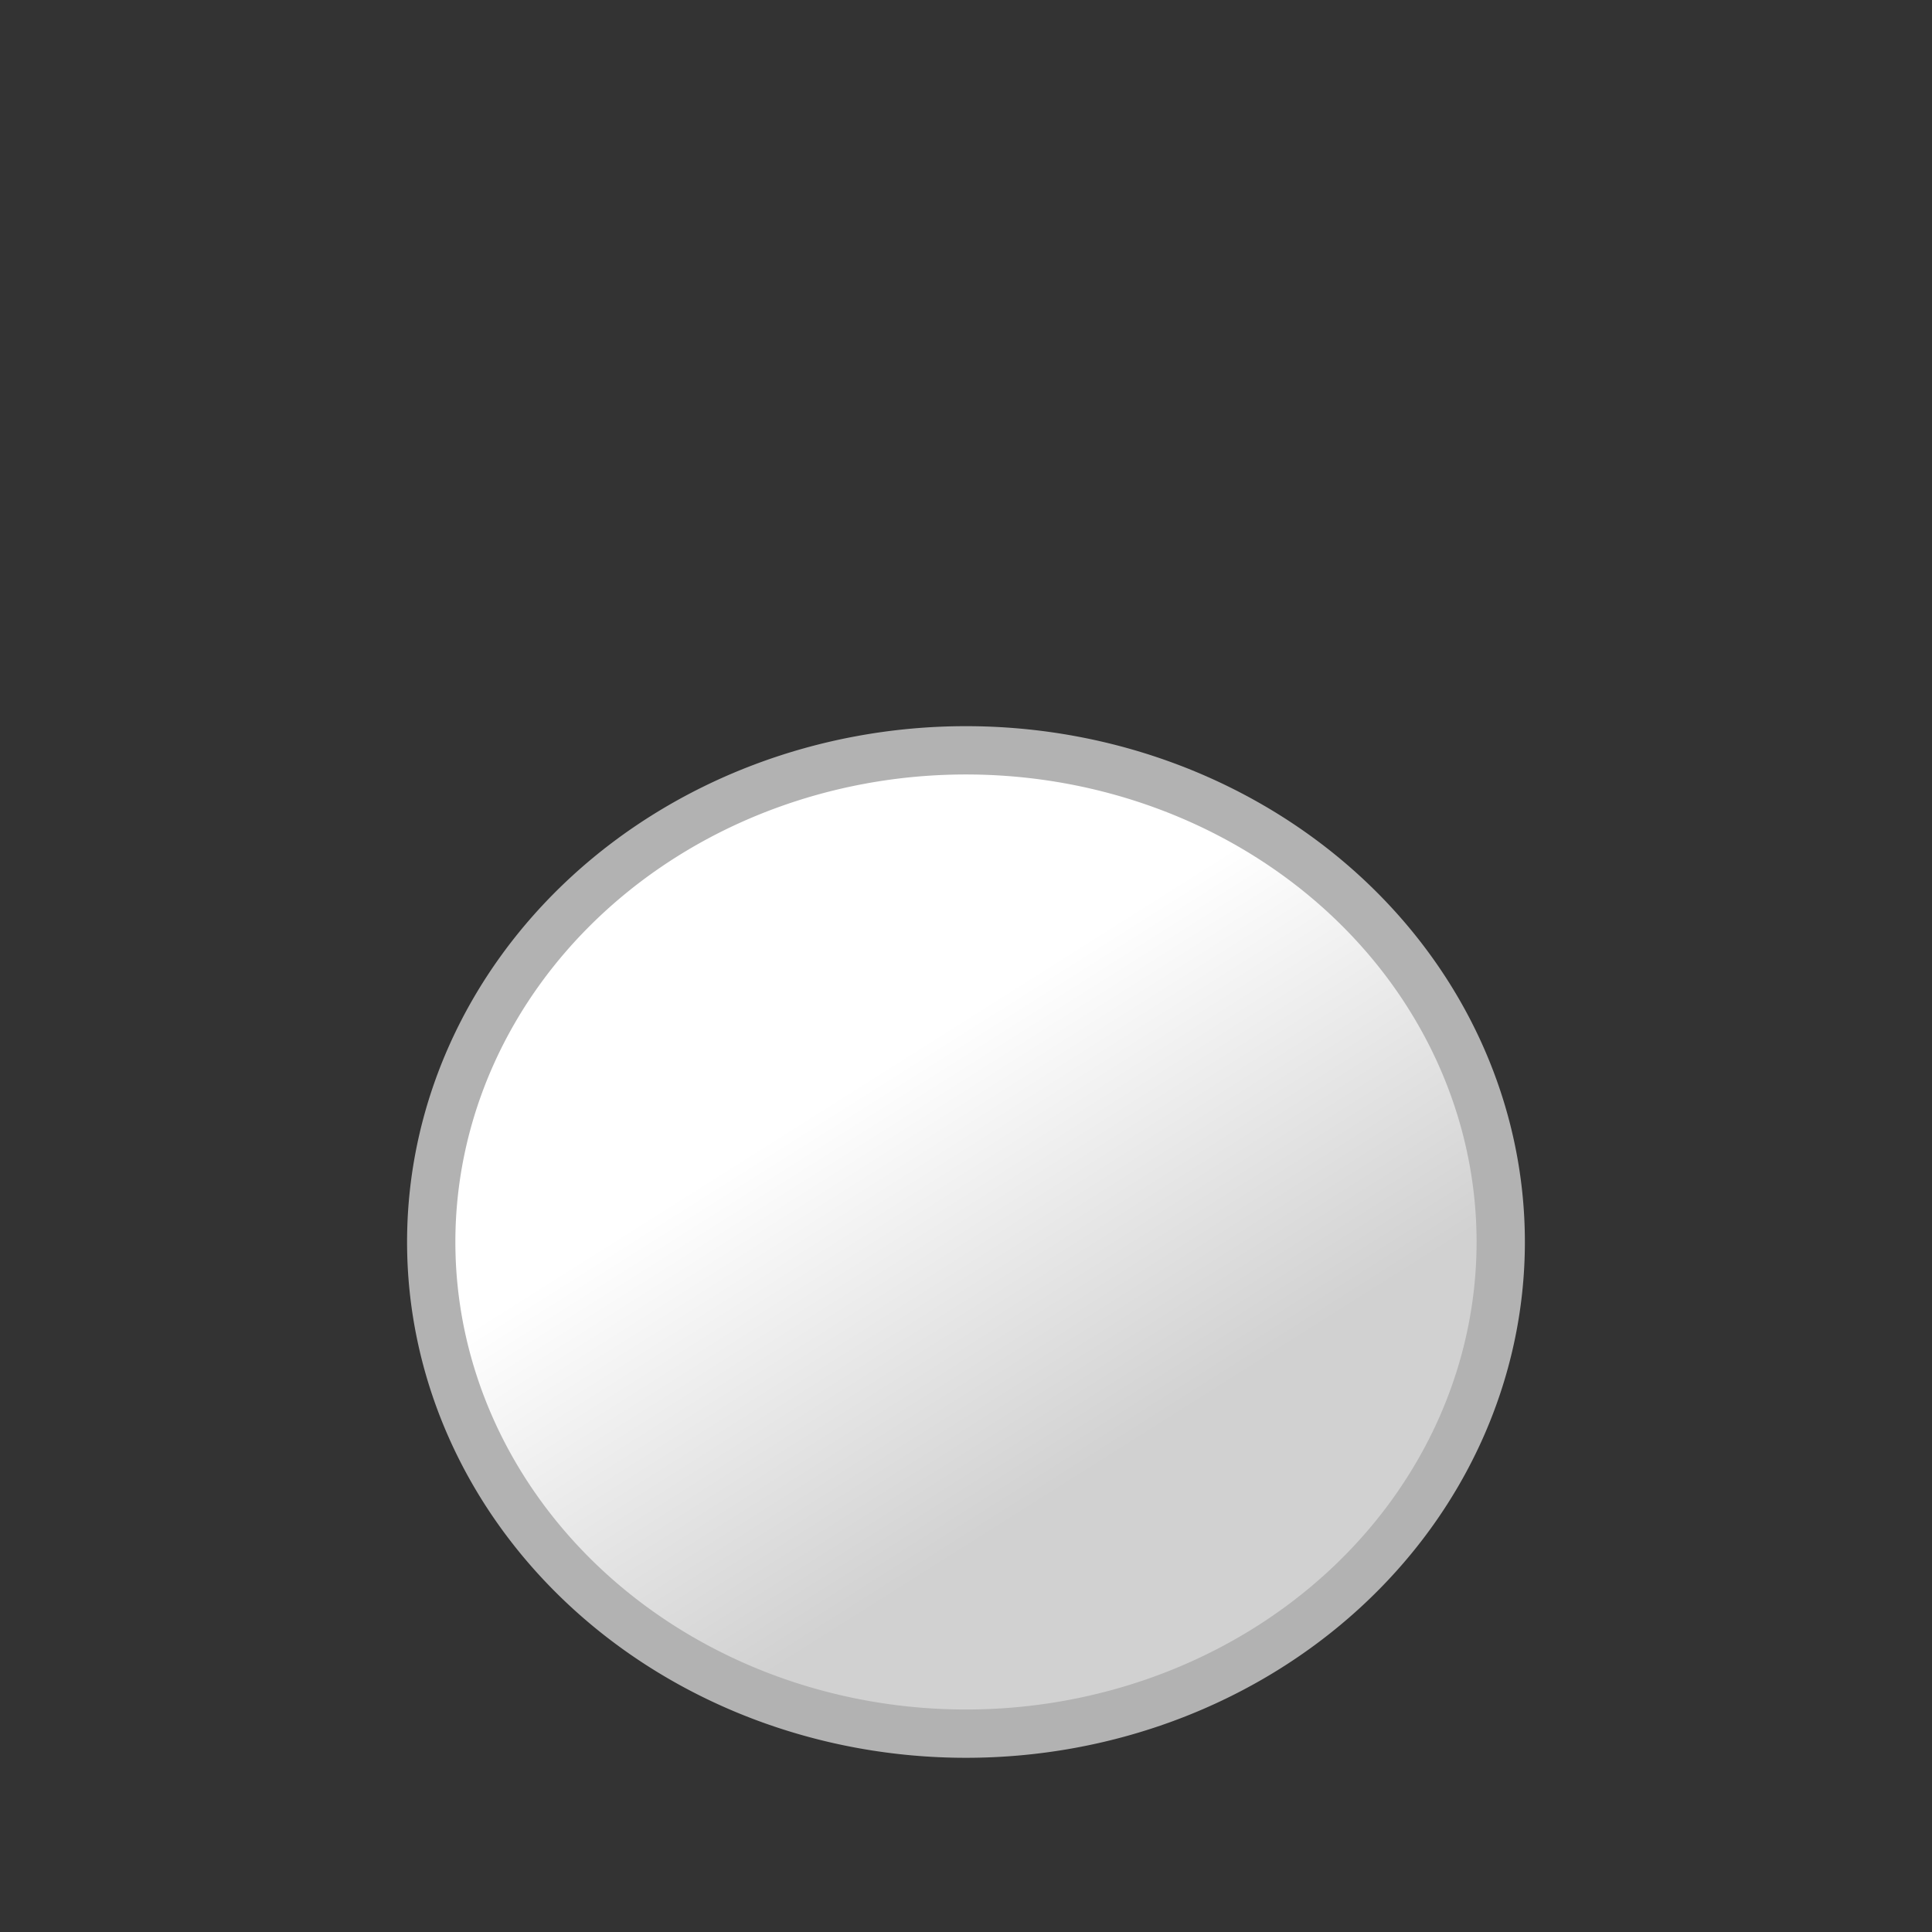 <?xml version="1.0" encoding="UTF-8" standalone="no"?>
<!-- Created with Inkscape (http://www.inkscape.org/) -->

<svg
   xmlns:dc="http://purl.org/dc/elements/1.1/"
   xmlns:cc="http://creativecommons.org/ns#"
   xmlns:rdf="http://www.w3.org/1999/02/22-rdf-syntax-ns#"
   xmlns:svg="http://www.w3.org/2000/svg"
   xmlns="http://www.w3.org/2000/svg"
   xmlns:xlink="http://www.w3.org/1999/xlink"
   xmlns:sodipodi="http://sodipodi.sourceforge.net/DTD/sodipodi-0.dtd"
   xmlns:inkscape="http://www.inkscape.org/namespaces/inkscape"
   width="40"
   height="40"
   id="svg2"
   version="1.1"
   inkscape:version="0.48.5 r10040"
   sodipodi:docname="snowman-middle.svg">
  <rect width="100%" height="100%" fill="#333333" stroke="none"/>
  <defs
     id="defs4">
    <linearGradient
       id="linearGradient3761">
      <stop
         style="stop-color:#ffffff;stop-opacity:1;"
         offset="0"
         id="stop3763" />
      <stop
         style="stop-color:#d1d1d1;stop-opacity:1"
         offset="1"
         id="stop3765" />
    </linearGradient>
    <linearGradient
       id="linearGradient3997">
      <stop
         style="stop-color:#e64f3f;stop-opacity:1;"
         offset="0"
         id="stop3999" />
      <stop
         style="stop-color:#af2517;stop-opacity:1;"
         offset="1"
         id="stop4001" />
    </linearGradient>
    <linearGradient
       inkscape:collect="always"
       xlink:href="#linearGradient3761"
       id="linearGradient3767"
       x1="16.732"
       y1="23.482"
       x2="24.696"
       y2="34.821"
       gradientUnits="userSpaceOnUse" />
    <linearGradient
       inkscape:collect="always"
       xlink:href="#linearGradient3761-7"
       id="linearGradient3767-1"
       x1="15.036"
       y1="22.143"
       x2="24.696"
       y2="34.821"
       gradientUnits="userSpaceOnUse" />
    <linearGradient
       id="linearGradient3761-7">
      <stop
         style="stop-color:#ededed;stop-opacity:1;"
         offset="0"
         id="stop3763-4" />
      <stop
         style="stop-color:#d1d1d1;stop-opacity:1"
         offset="1"
         id="stop3765-0" />
    </linearGradient>
    <linearGradient
       y2="32.679"
       x2="22.554"
       y1="24.732"
       x1="17.536"
       gradientUnits="userSpaceOnUse"
       id="linearGradient3784"
       xlink:href="#linearGradient3761"
       inkscape:collect="always" />
    <linearGradient
       y2="34.821"
       x2="24.696"
       y1="22.143"
       x1="15.036"
       gradientUnits="userSpaceOnUse"
       id="linearGradient3784-4"
       xlink:href="#linearGradient3761-7-8"
       inkscape:collect="always" />
    <linearGradient
       id="linearGradient3761-7-8">
      <stop
         style="stop-color:#ededed;stop-opacity:1;"
         offset="0"
         id="stop3763-4-8" />
      <stop
         style="stop-color:#d1d1d1;stop-opacity:1"
         offset="1"
         id="stop3765-0-2" />
    </linearGradient>
    <linearGradient
       y2="31.429"
       x2="22.464"
       y1="25.268"
       x1="18.161"
       gradientUnits="userSpaceOnUse"
       id="linearGradient3820"
       xlink:href="#linearGradient3761"
       inkscape:collect="always" />
  </defs>
  <sodipodi:namedview
     id="base"
     pagecolor="#ffffff"
     bordercolor="#666666"
     borderopacity="1.0"
     inkscape:pageopacity="0.0"
     inkscape:pageshadow="2"
     inkscape:zoom="11.2"
     inkscape:cx="16.770735"
     inkscape:cy="19.720257"
     inkscape:document-units="px"
     inkscape:current-layer="layer1"
     showgrid="true"
     inkscape:window-width="1069"
     inkscape:window-height="674"
     inkscape:window-x="384"
     inkscape:window-y="221"
     inkscape:window-maximized="0"
     inkscape:snap-grids="false">
    <inkscape:grid
       type="xygrid"
       id="grid2985"
       empspacing="5"
       visible="true"
       enabled="true"
       snapvisiblegridlinesonly="true"
       dotted="false" />
  </sodipodi:namedview>
  <g
     inkscape:label="Layer 1"
     inkscape:groupmode="layer"
     id="layer1"
     transform="translate(0,-1012.362)">
    <path
       transform="translate(0.089,1010.13)"
       sodipodi:type="arc"
       style="color:#000000;fill:url(#linearGradient3784);fill-opacity:1;fill-rule:nonzero;stroke:#b2b2b2;stroke-width:1;stroke-miterlimit:4;stroke-opacity:1;stroke-dasharray:none;stroke-dashoffset:0;marker:none;visibility:visible;display:inline;overflow:visible;enable-background:accumulate"
       id="path2991-9"
       sodipodi:cx="19.910715"
       sodipodi:cy="27.946428"
       sodipodi:rx="11.071429"
       sodipodi:ry="10.178571"
       d="m 30.982,27.946 a 11.071,10.179 0 1 1 -22.143,0 11.071,10.179 0 1 1 22.143,0 z" />
  </g>
</svg>
